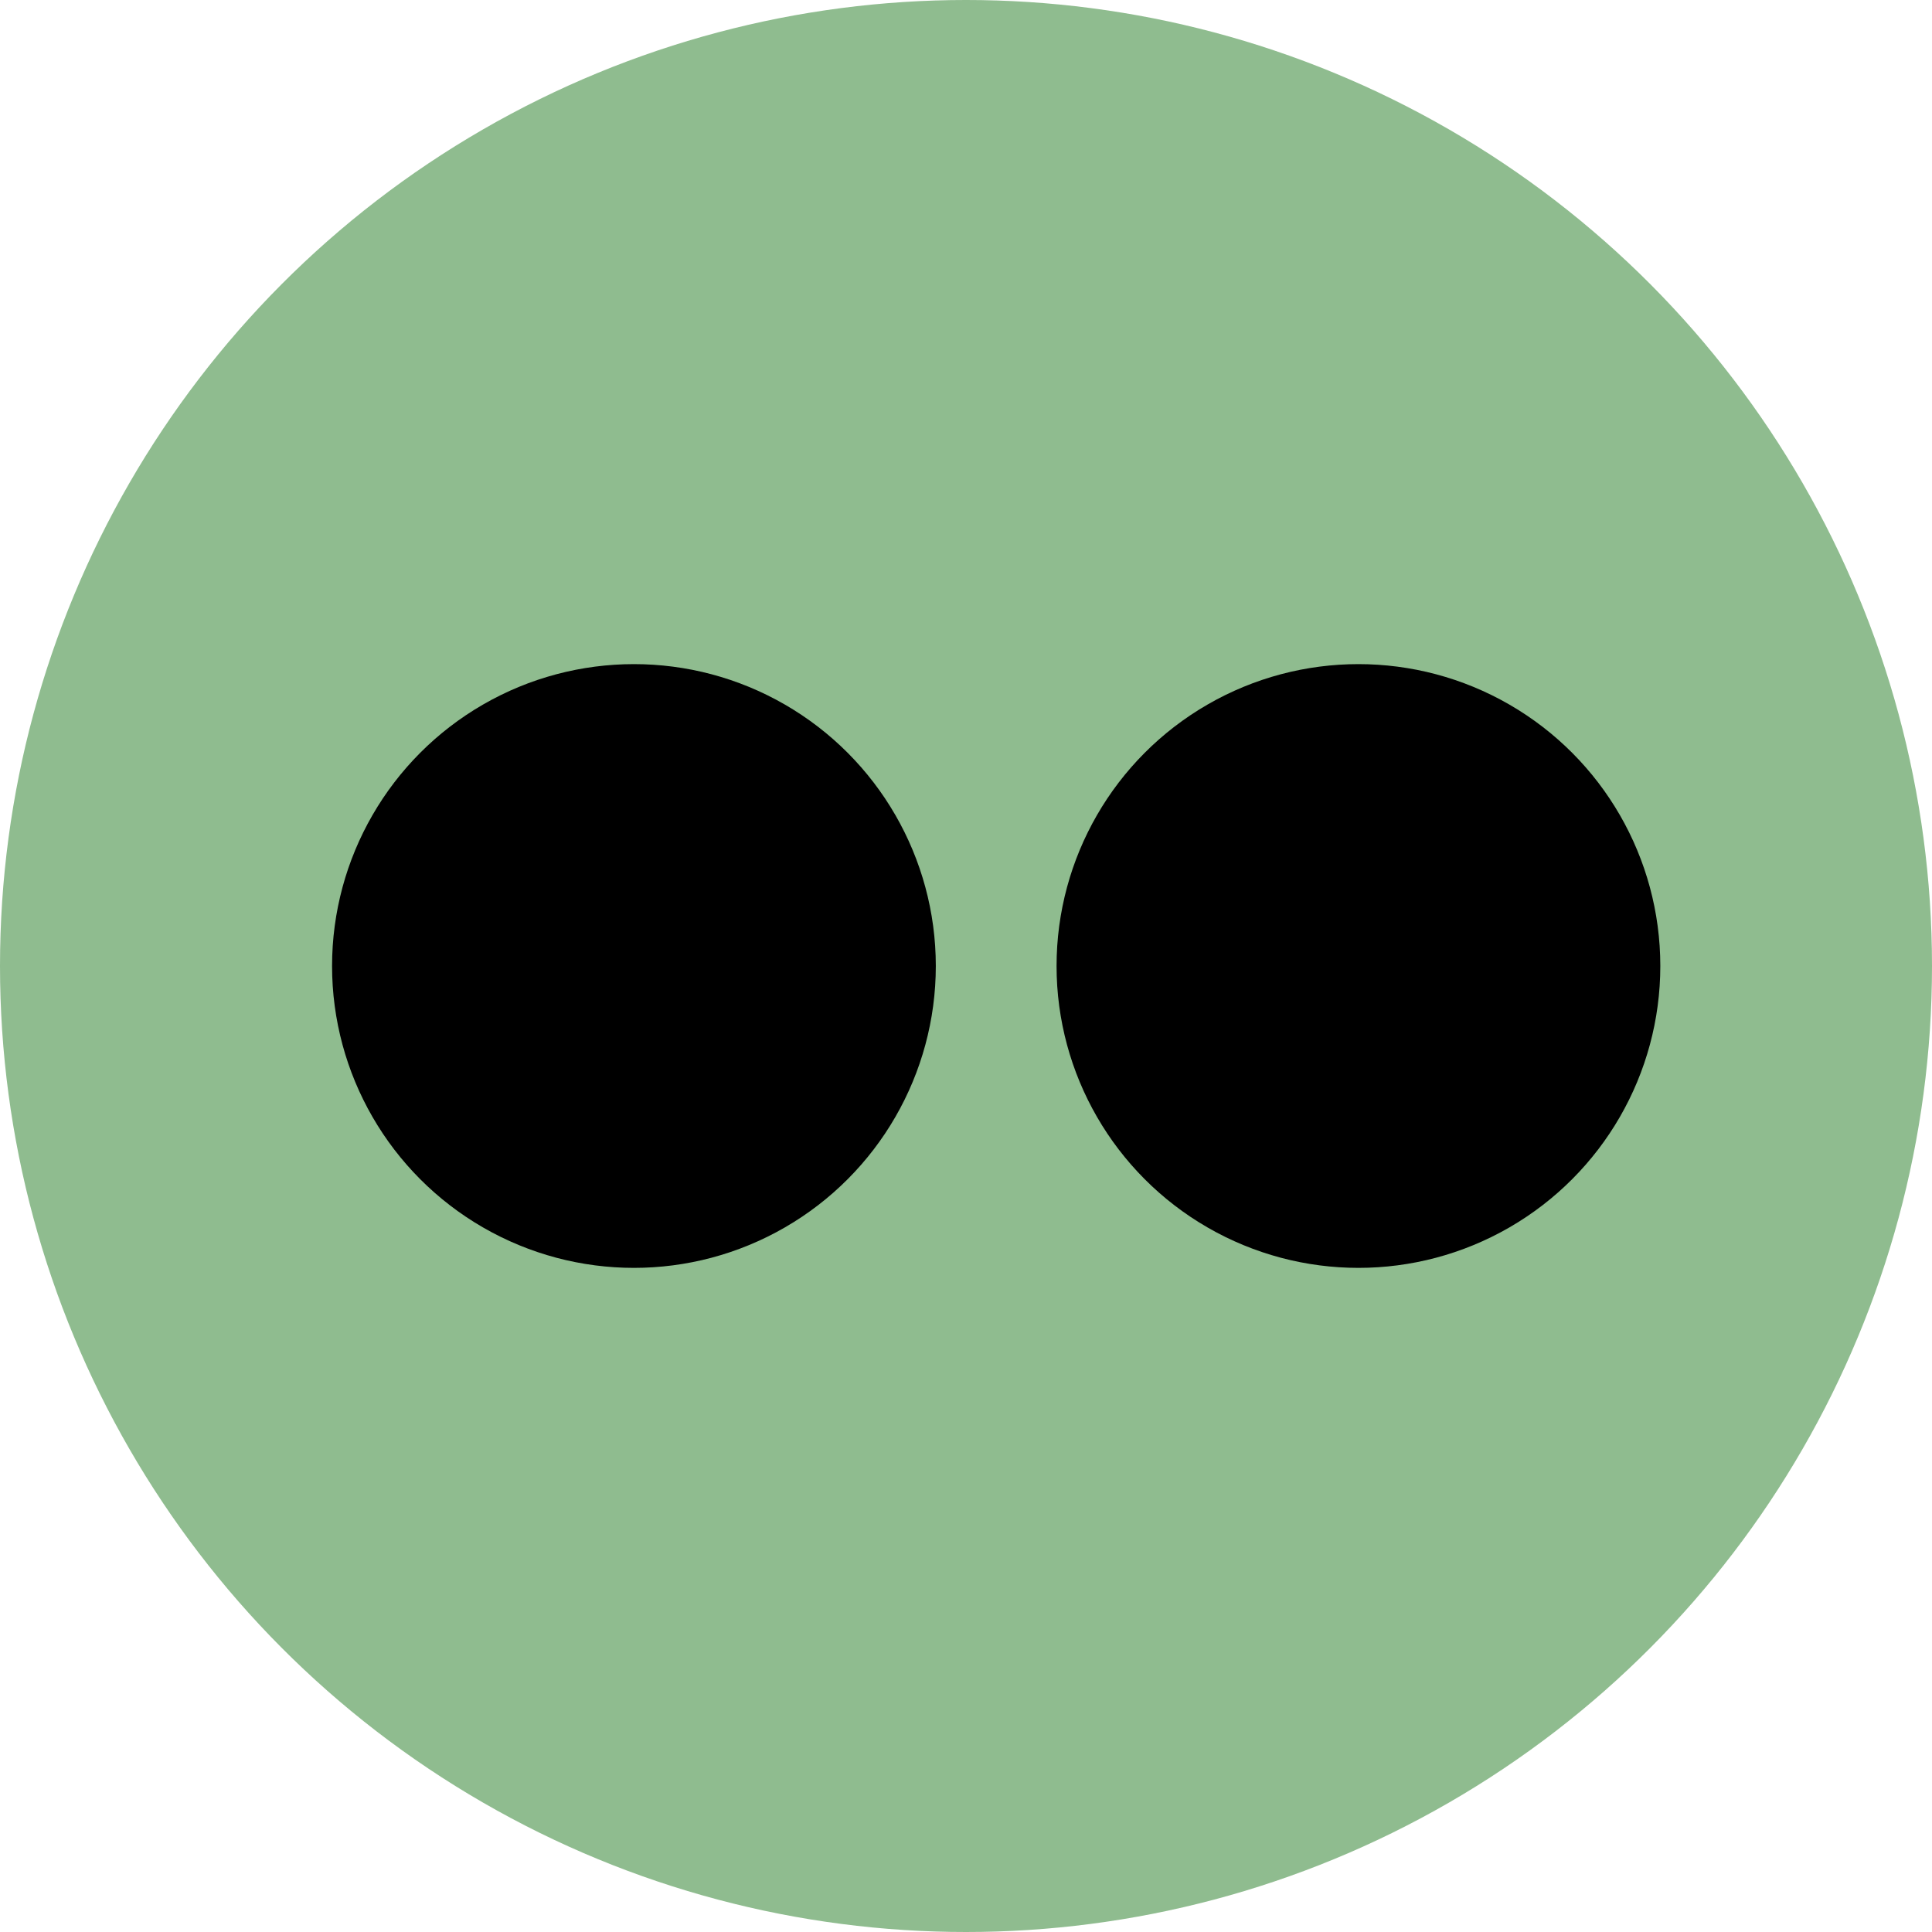 <svg width="32px" height="32px" viewBox="0 0 32 32">
	<circle fill="darkseagreen" cx="16" cy="16" r="16"/>
	<circle fill="black" cx="10.5" cy="16" r="5"/>
	<circle fill="black" cx="22.5" cy="16" r="5"/>
</svg>